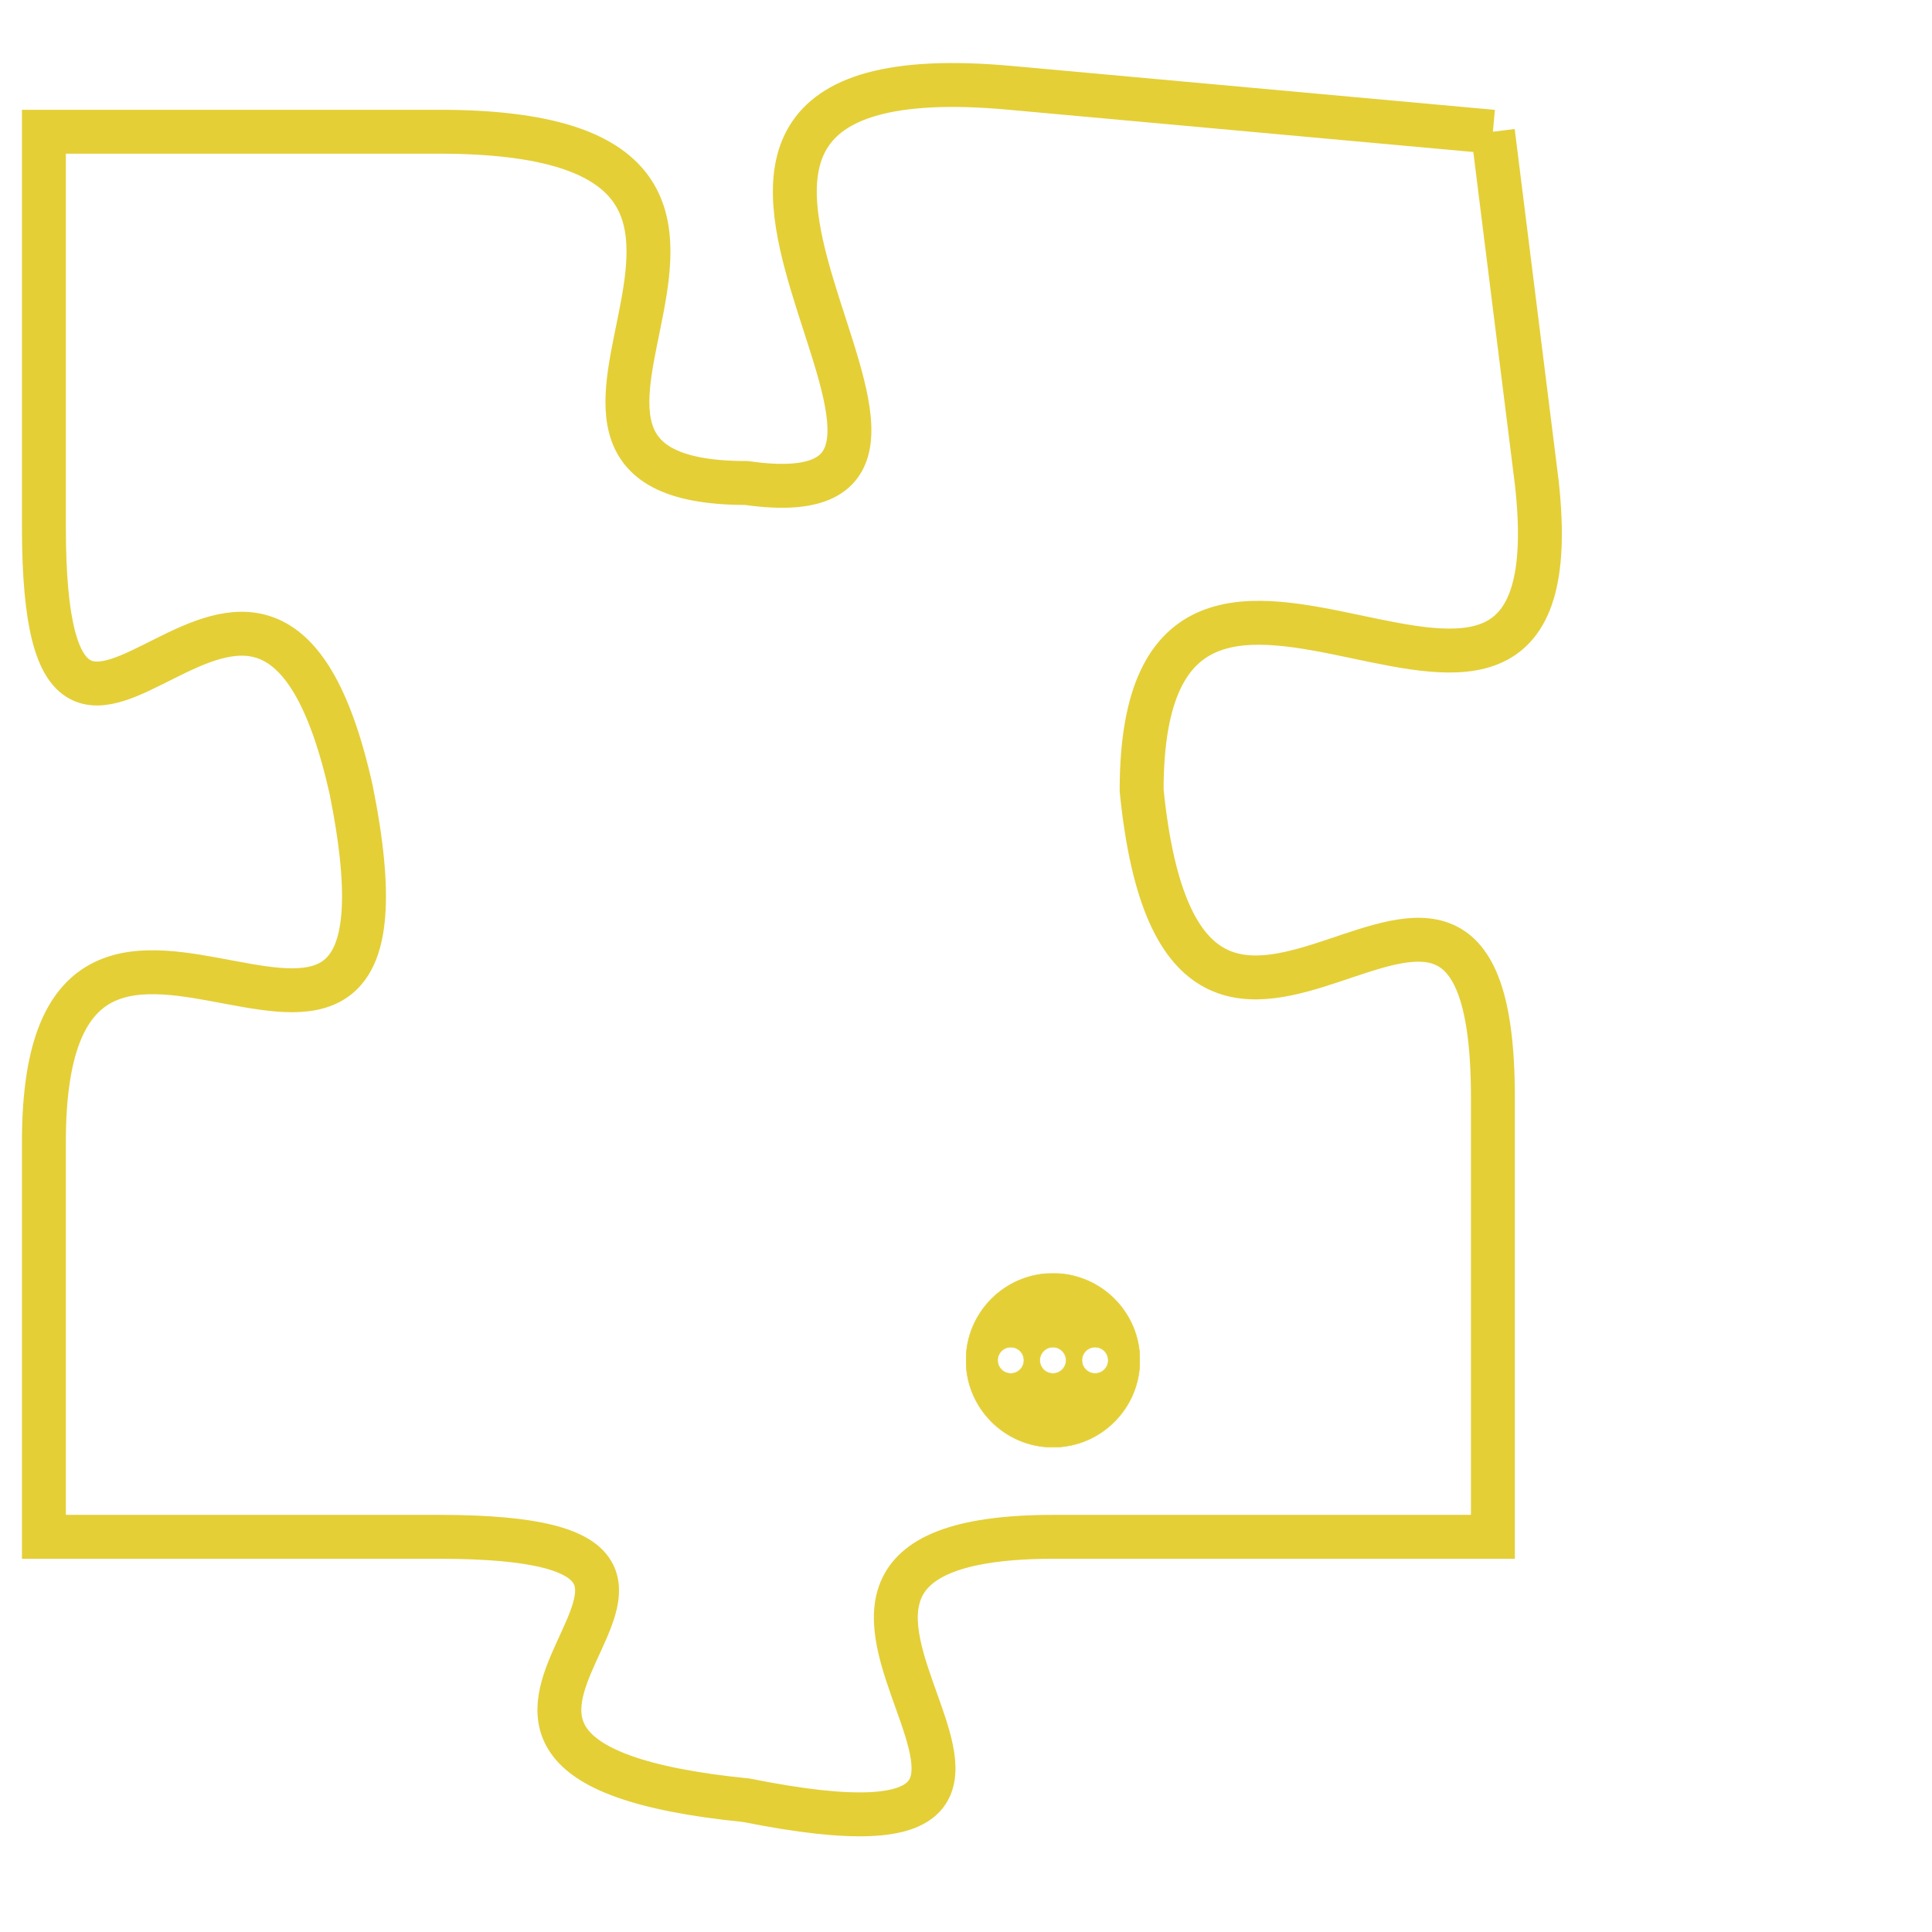 <svg version="1.1" xmlns="http://www.w3.org/2000/svg" xmlns:xlink="http://www.w3.org/1999/xlink" fill="transparent" x="0" y="0" width="350" height="350" preserveAspectRatio="xMinYMin slice"><style type="text/css">.links{fill:transparent;stroke: #E4CF37;}.links:hover{fill:#63D272; opacity:0.4;}</style><defs><g id="allt"><path id="t6620" d="M3993,1600 L3982,1599 C3971,1598 3983,1609 3976,1608 C3969,1608 3979,1600 3969,1600 L3960,1600 3960,1600 L3960,1609 C3960,1618 3965,1606 3967,1615 C3969,1625 3960,1614 3960,1623 L3960,1632 3960,1632 L3969,1632 C3978,1632 3966,1637 3976,1638 C3986,1640 3974,1632 3983,1632 L3993,1632 3993,1632 L3993,1622 C3993,1613 3986,1625 3985,1615 C3985,1606 3995,1617 3994,1608 L3993,1600"/></g><clipPath id="c" clipRule="evenodd" fill="transparent"><use href="#t6620"/></clipPath></defs><svg viewBox="3959 1597 37 44" preserveAspectRatio="xMinYMin meet"><svg width="4380" height="2430"><g><image crossorigin="anonymous" x="0" y="0" href="https://nftpuzzle.license-token.com/assets/completepuzzle.svg" width="100%" height="100%" /><g class="links"><use href="#t6620"/></g></g></svg><svg x="3981" y="1626" height="9%" width="9%" viewBox="0 0 330 330"><g><a xlink:href="https://nftpuzzle.license-token.com/" class="links"><title>See the most innovative NFT based token software licensing project</title><path fill="#E4CF37" id="more" d="M165,0C74.019,0,0,74.019,0,165s74.019,165,165,165s165-74.019,165-165S255.981,0,165,0z M85,190 c-13.785,0-25-11.215-25-25s11.215-25,25-25s25,11.215,25,25S98.785,190,85,190z M165,190c-13.785,0-25-11.215-25-25 s11.215-25,25-25s25,11.215,25,25S178.785,190,165,190z M245,190c-13.785,0-25-11.215-25-25s11.215-25,25-25 c13.785,0,25,11.215,25,25S258.785,190,245,190z"></path></a></g></svg></svg></svg>